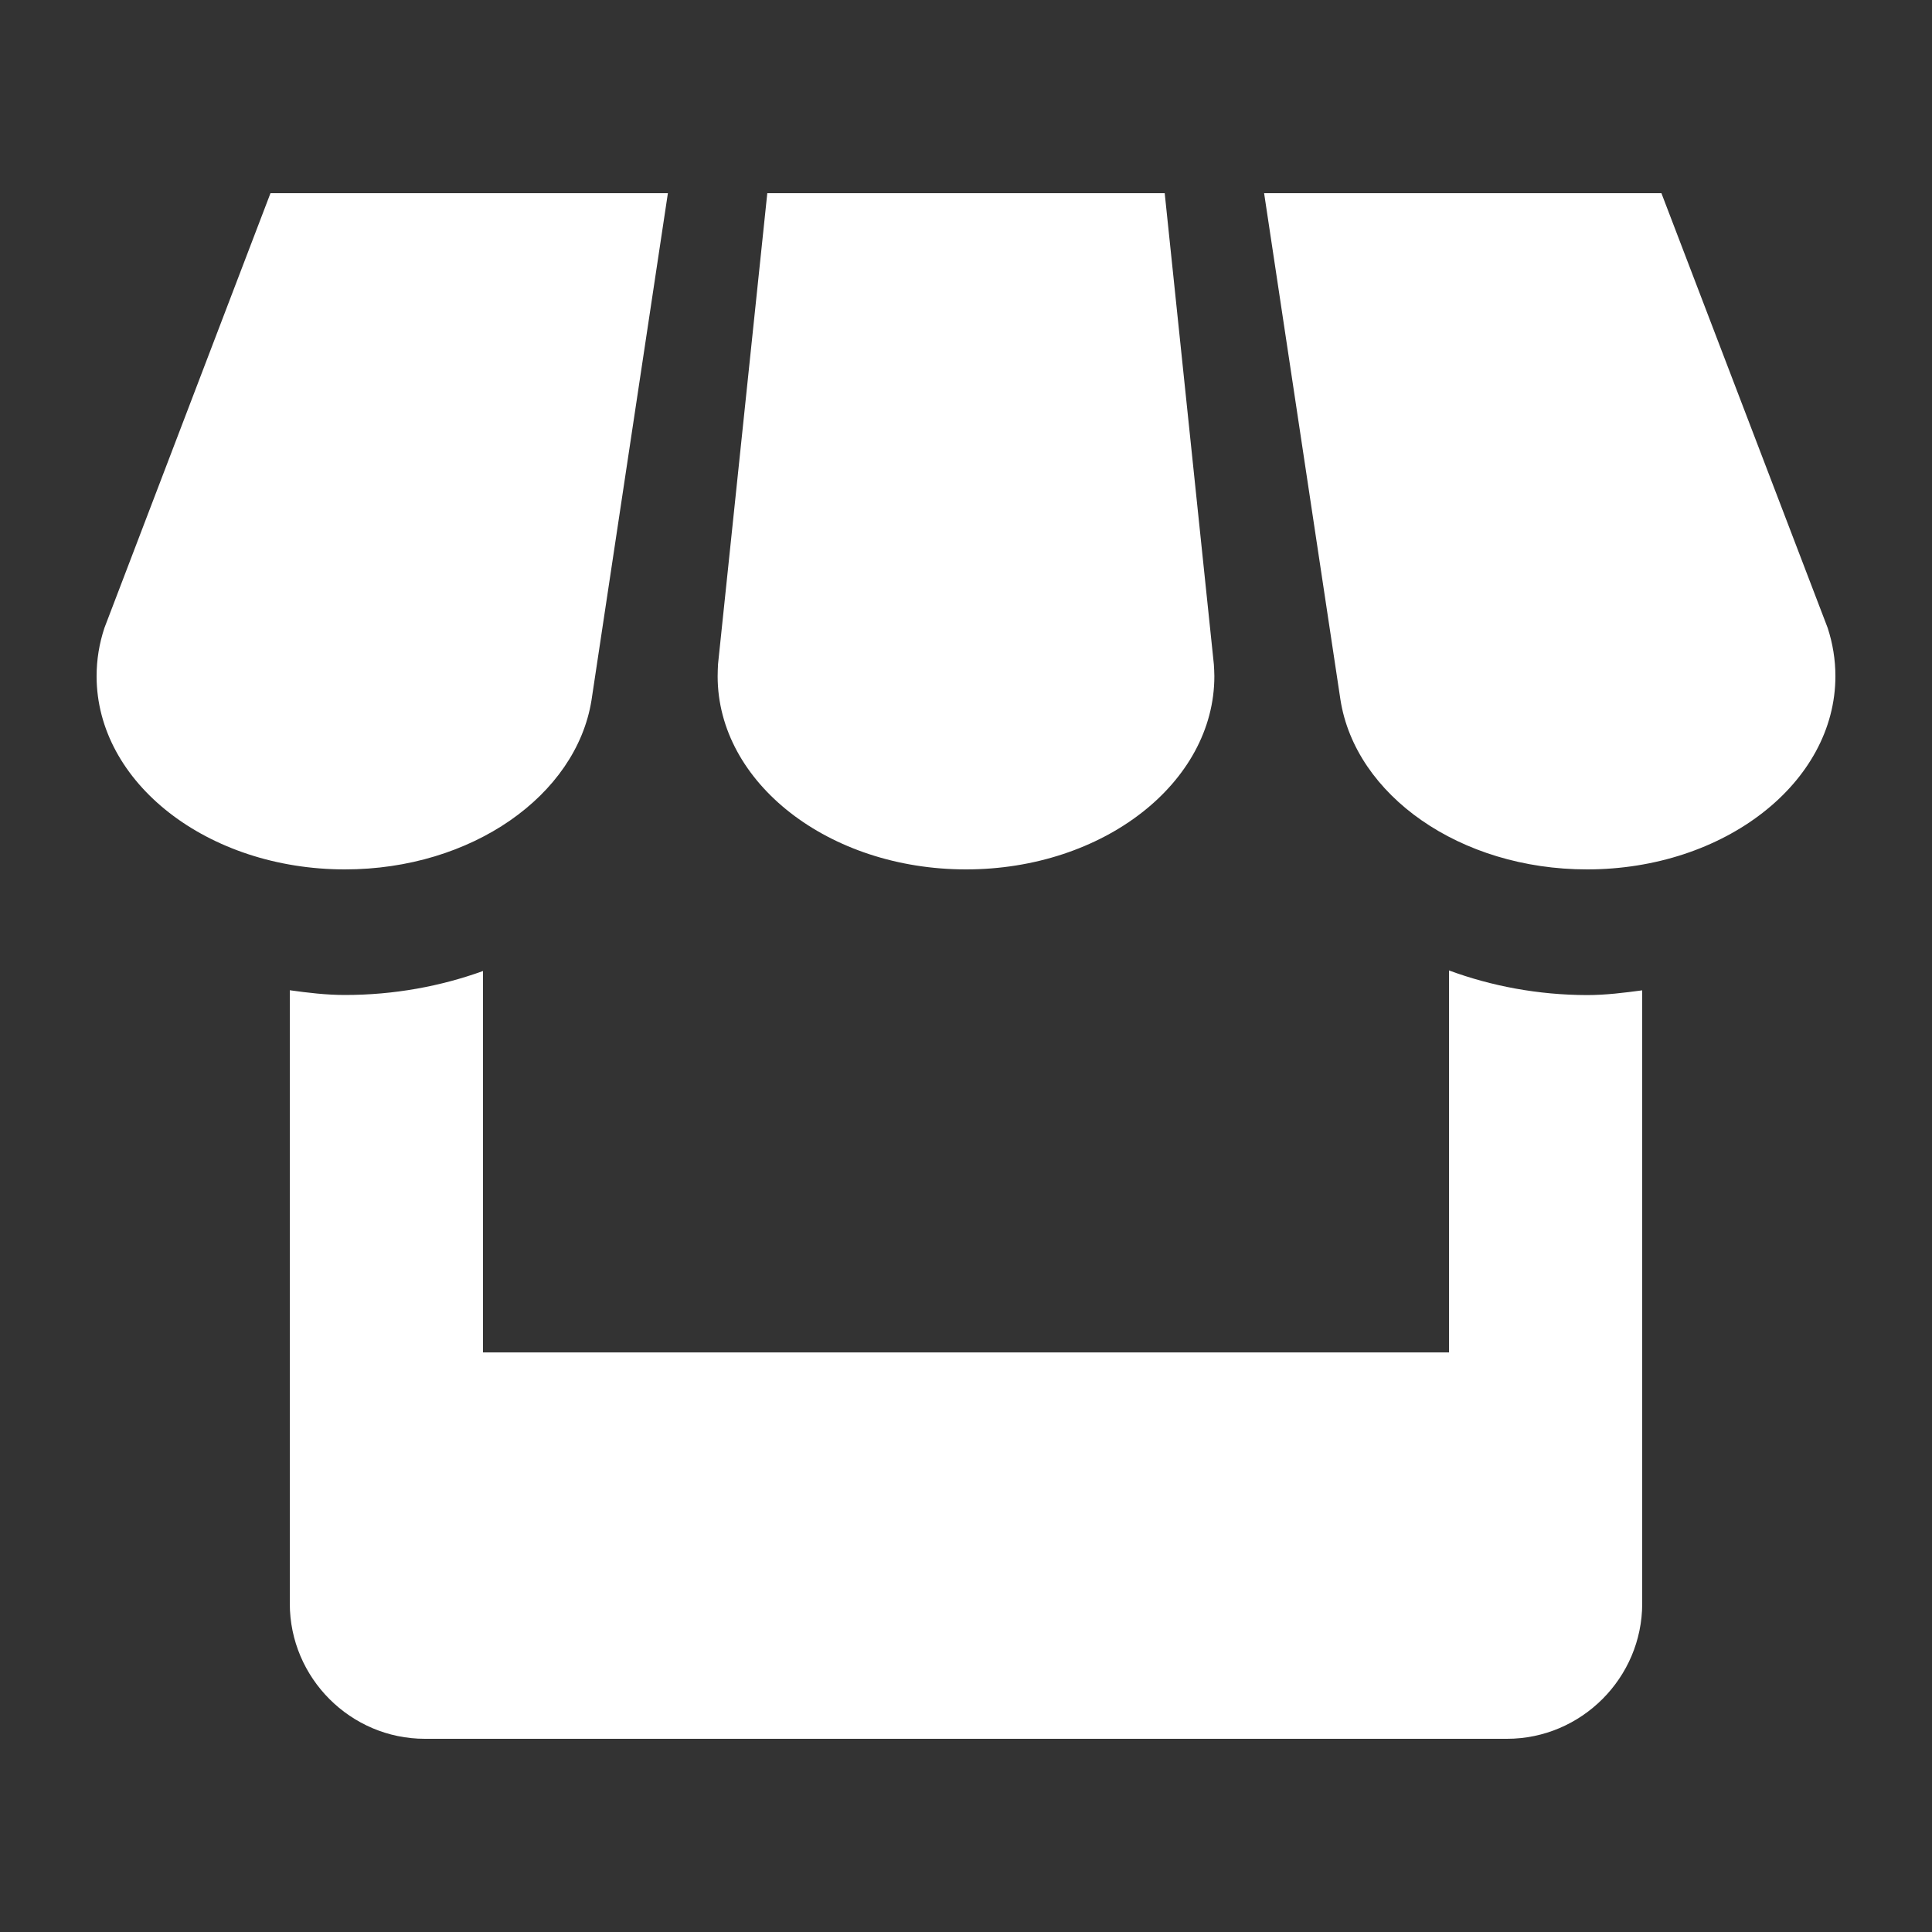 <?xml version="1.0" encoding="utf-8"?>
<!-- Generator: Adobe Illustrator 18.1.1, SVG Export Plug-In . SVG Version: 6.00 Build 0)  -->
<!DOCTYPE svg PUBLIC "-//W3C//DTD SVG 1.1//EN" "http://www.w3.org/Graphics/SVG/1.1/DTD/svg11.dtd">
<svg version="1.1" id="Shop" xmlns="http://www.w3.org/2000/svg" xmlns:xlink="http://www.w3.org/1999/xlink" x="0px" y="0px"
	 viewBox="0 0 20 20" enable-background="new 0 0 20 20" xml:space="preserve">
<rect x="0" y="0" width="20" height="20" fill="#333333" stroke="none"/>
<path fill="#FFFFFF" d="M6.123,7.25L6.914,2H2.8L1.081,6.5C1.028,6.66,1,6.826,1,7c0,1.104,1.15,2,2.571,2
	C4.881,9,5.964,8.236,6.123,7.25z M10,9c1.42,0,2.571-0.896,2.571-2c0-0.041-0.003-0.082-0.005-0.121L12.057,2H7.943l-0.51,4.875
	C7.431,6.916,7.429,6.957,7.429,7C7.429,8.104,8.58,9,10,9z M15,10.046V14H5v-3.948C4.562,10.21,4.08,10.3,3.571,10.3
	c-0.195,0-0.384-0.023-0.571-0.049V16.6C3,17.37,3.629,18,4.398,18H15.6c0.77,0,1.4-0.631,1.4-1.4v-6.348
	c-0.188,0.025-0.376,0.049-0.571,0.049C15.923,10.3,15.439,10.208,15,10.046z M18.92,6.5L17.199,2h-4.113l0.79,5.242
	C14.03,8.232,15.113,9,16.429,9C17.849,9,19,8.104,19,7C19,6.826,18.972,6.66,18.92,6.5z"/>
</svg>
